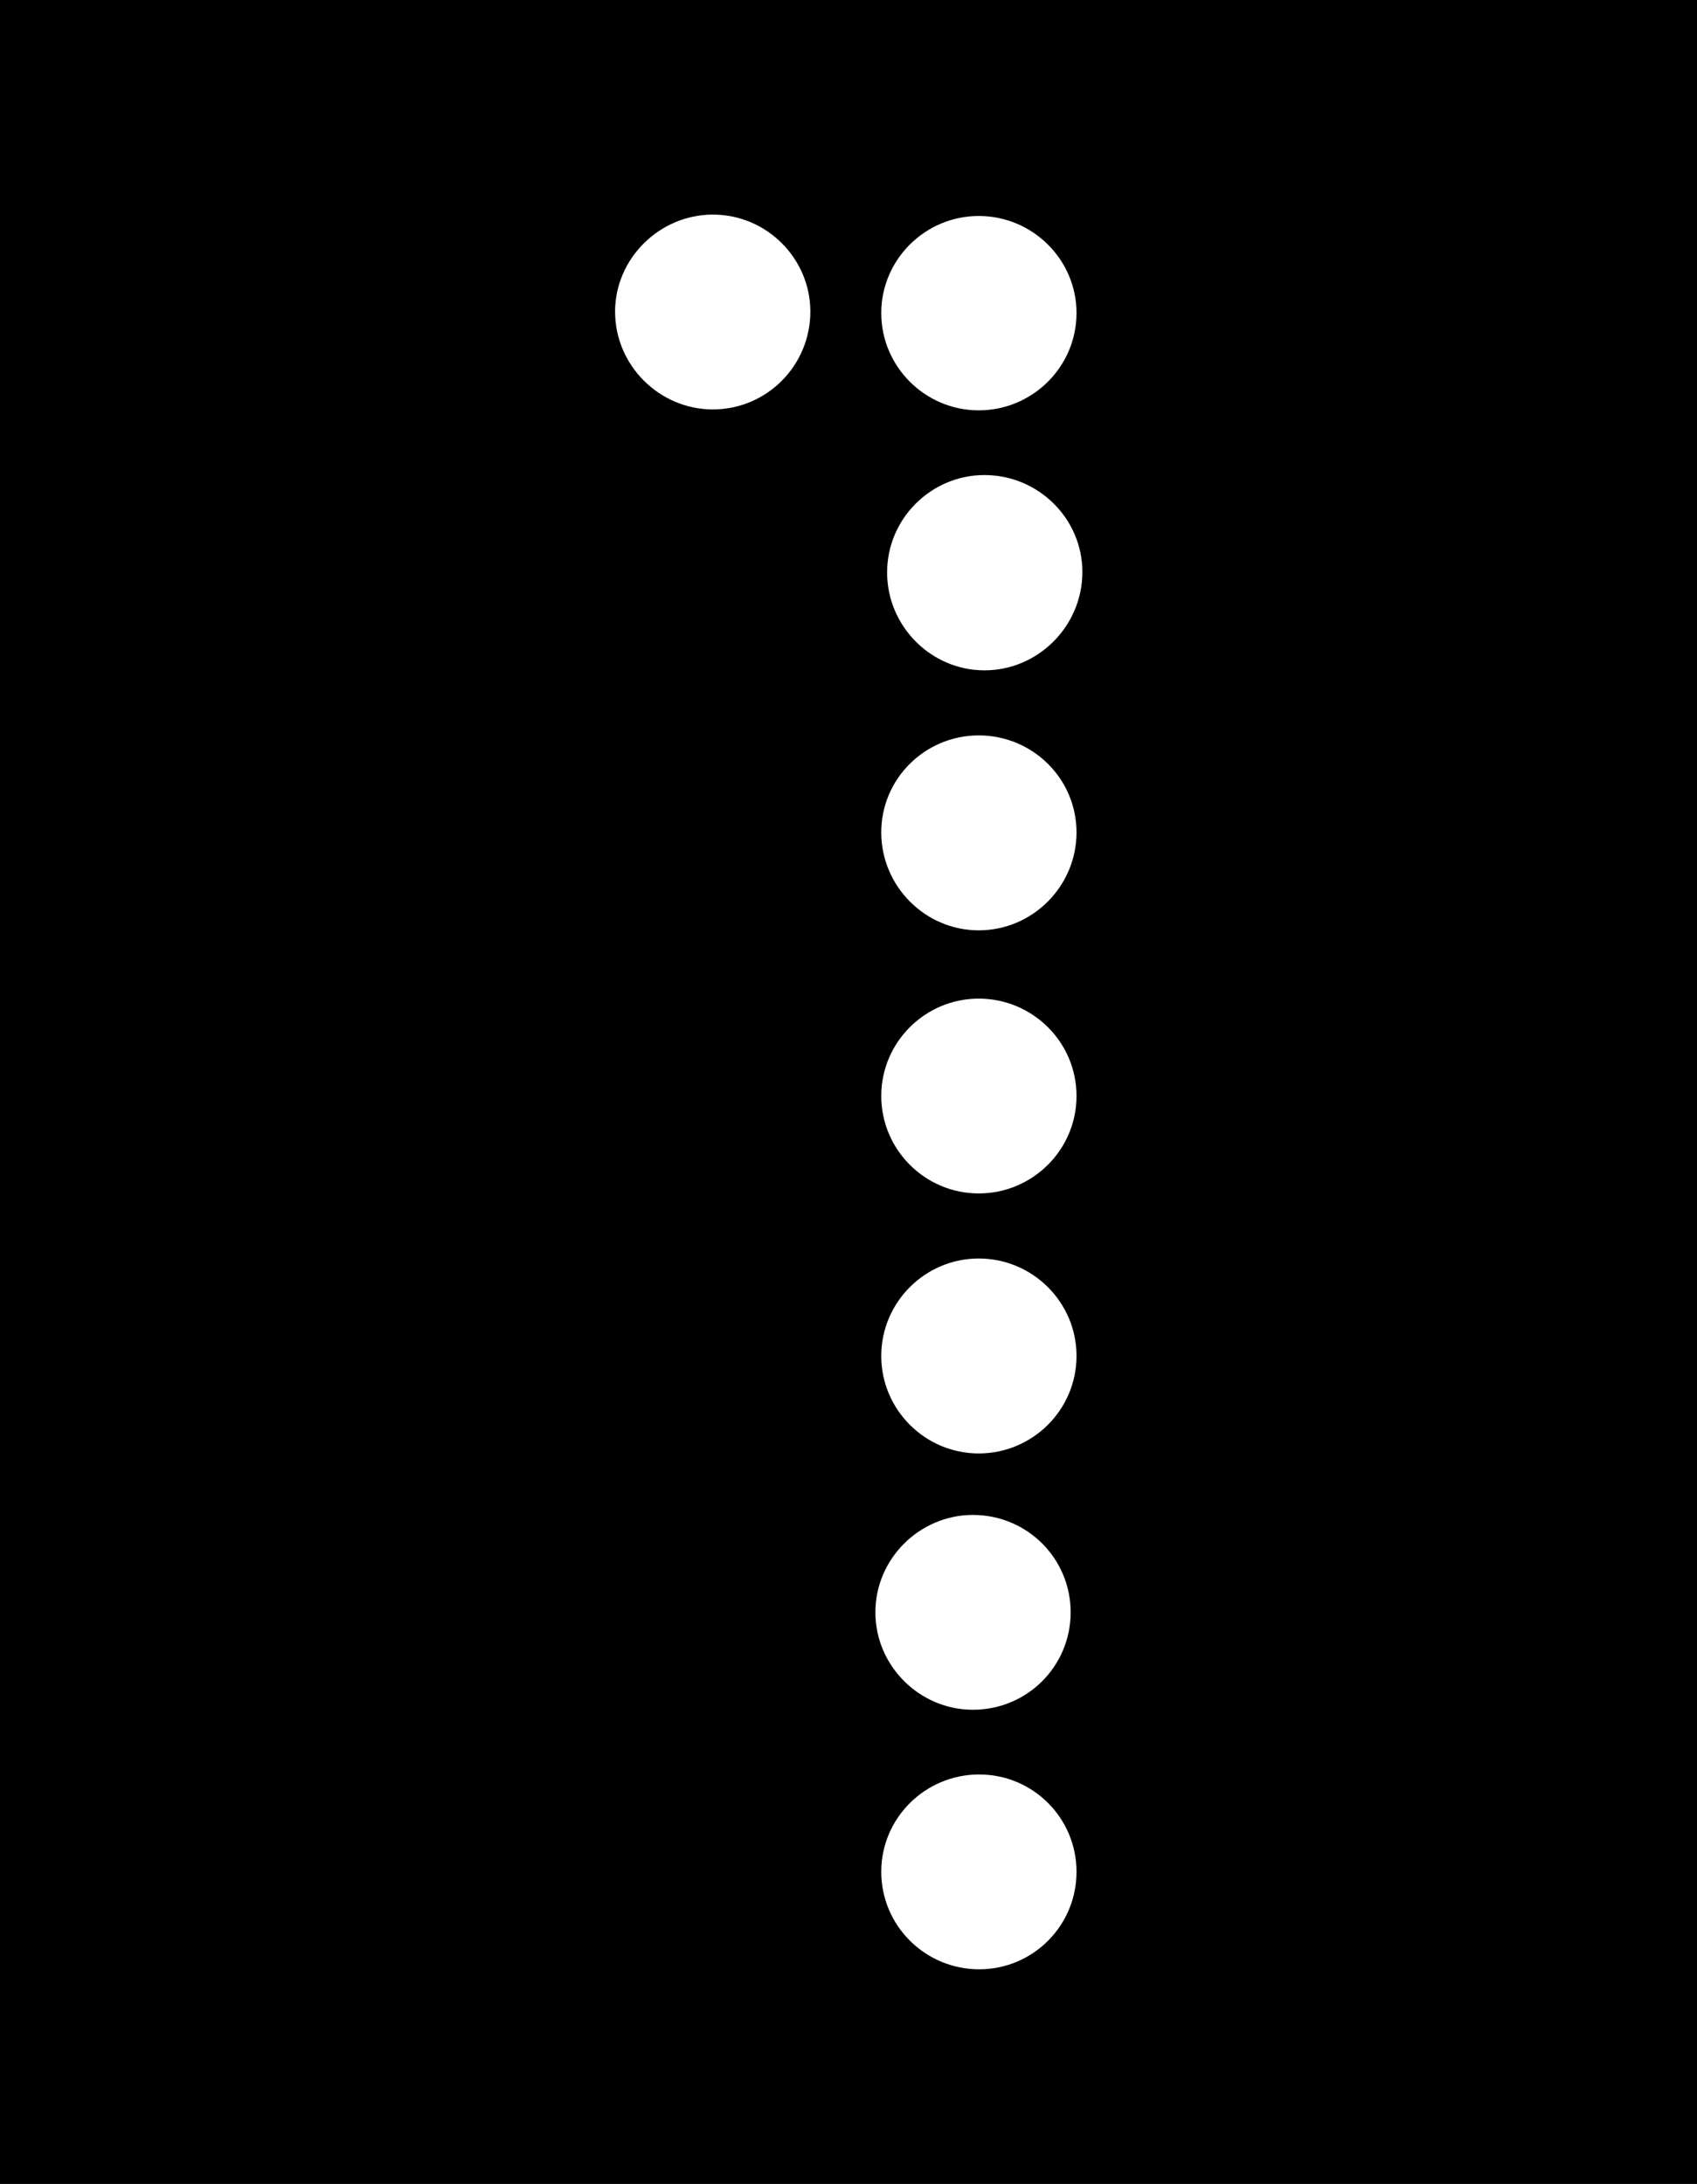 <?xml version="1.0" encoding="UTF-8"?>
<svg xmlns="http://www.w3.org/2000/svg" xmlns:xlink="http://www.w3.org/1999/xlink" width="14.766" height="19" viewBox="0 0 14.766 19">
<rect x="0" y="0" width="14.766" height="19" fill="#808080" stroke="none"/>
<path fill-rule="nonzero" fill="rgb(0%, 0%, 0%)" fill-opacity="1" d="M 0 0 L 14.766 0 L 14.766 19 L 0 19 Z M 0 0 "/>
<path fill-rule="nonzero" fill="rgb(100%, 100%, 100%)" fill-opacity="1" d="M 9.367 16.285 C 9.367 16.754 8.988 17.133 8.52 17.133 C 8.051 17.133 7.668 16.754 7.668 16.285 C 7.668 15.816 8.051 15.438 8.52 15.438 C 8.988 15.438 9.367 15.816 9.367 16.285 Z M 9.367 16.285 "/>
<path fill-rule="nonzero" fill="rgb(100%, 100%, 100%)" fill-opacity="1" d="M 9.316 14.027 C 9.316 14.496 8.938 14.875 8.465 14.875 C 8.004 14.875 7.617 14.496 7.617 14.027 C 7.617 13.559 8.004 13.18 8.465 13.18 C 8.938 13.18 9.316 13.559 9.316 14.027 Z M 9.316 14.027 "/>
<path fill-rule="nonzero" fill="rgb(100%, 100%, 100%)" fill-opacity="1" d="M 9.367 11.797 C 9.367 12.266 8.984 12.645 8.516 12.645 C 8.051 12.645 7.668 12.266 7.668 11.797 C 7.668 11.328 8.051 10.949 8.516 10.949 C 8.984 10.949 9.367 11.328 9.367 11.797 Z M 9.367 11.797 "/>
<path fill-rule="nonzero" fill="rgb(100%, 100%, 100%)" fill-opacity="1" d="M 9.367 9.535 C 9.367 10.004 8.984 10.383 8.516 10.383 C 8.051 10.383 7.668 10.004 7.668 9.535 C 7.668 9.066 8.051 8.688 8.516 8.688 C 8.984 8.688 9.367 9.066 9.367 9.535 Z M 9.367 9.535 "/>
<path fill-rule="nonzero" fill="rgb(100%, 100%, 100%)" fill-opacity="1" d="M 9.367 7.242 C 9.367 7.711 8.984 8.094 8.516 8.094 C 8.051 8.094 7.668 7.711 7.668 7.242 C 7.668 6.773 8.051 6.398 8.516 6.398 C 8.984 6.398 9.367 6.773 9.367 7.242 Z M 9.367 7.242 "/>
<path fill-rule="nonzero" fill="rgb(100%, 100%, 100%)" fill-opacity="1" d="M 9.418 4.977 C 9.418 5.445 9.035 5.832 8.566 5.832 C 8.102 5.832 7.719 5.449 7.719 4.98 C 7.719 4.512 8.102 4.133 8.566 4.133 C 9.035 4.133 9.418 4.512 9.418 4.977 Z M 9.418 4.977 "/>
<path fill-rule="nonzero" fill="rgb(100%, 100%, 100%)" fill-opacity="1" d="M 9.367 2.723 C 9.367 3.191 8.984 3.57 8.516 3.57 C 8.051 3.57 7.668 3.191 7.668 2.723 C 7.668 2.258 8.051 1.879 8.516 1.879 C 8.984 1.879 9.367 2.258 9.367 2.723 Z M 9.367 2.723 "/>
<path fill-rule="nonzero" fill="rgb(100%, 100%, 100%)" fill-opacity="1" d="M 7.051 2.711 C 7.051 3.18 6.672 3.562 6.203 3.562 C 5.738 3.562 5.352 3.18 5.352 2.711 C 5.352 2.25 5.738 1.867 6.203 1.867 C 6.672 1.867 7.051 2.25 7.051 2.711 Z M 7.051 2.711 "/>
</svg>
